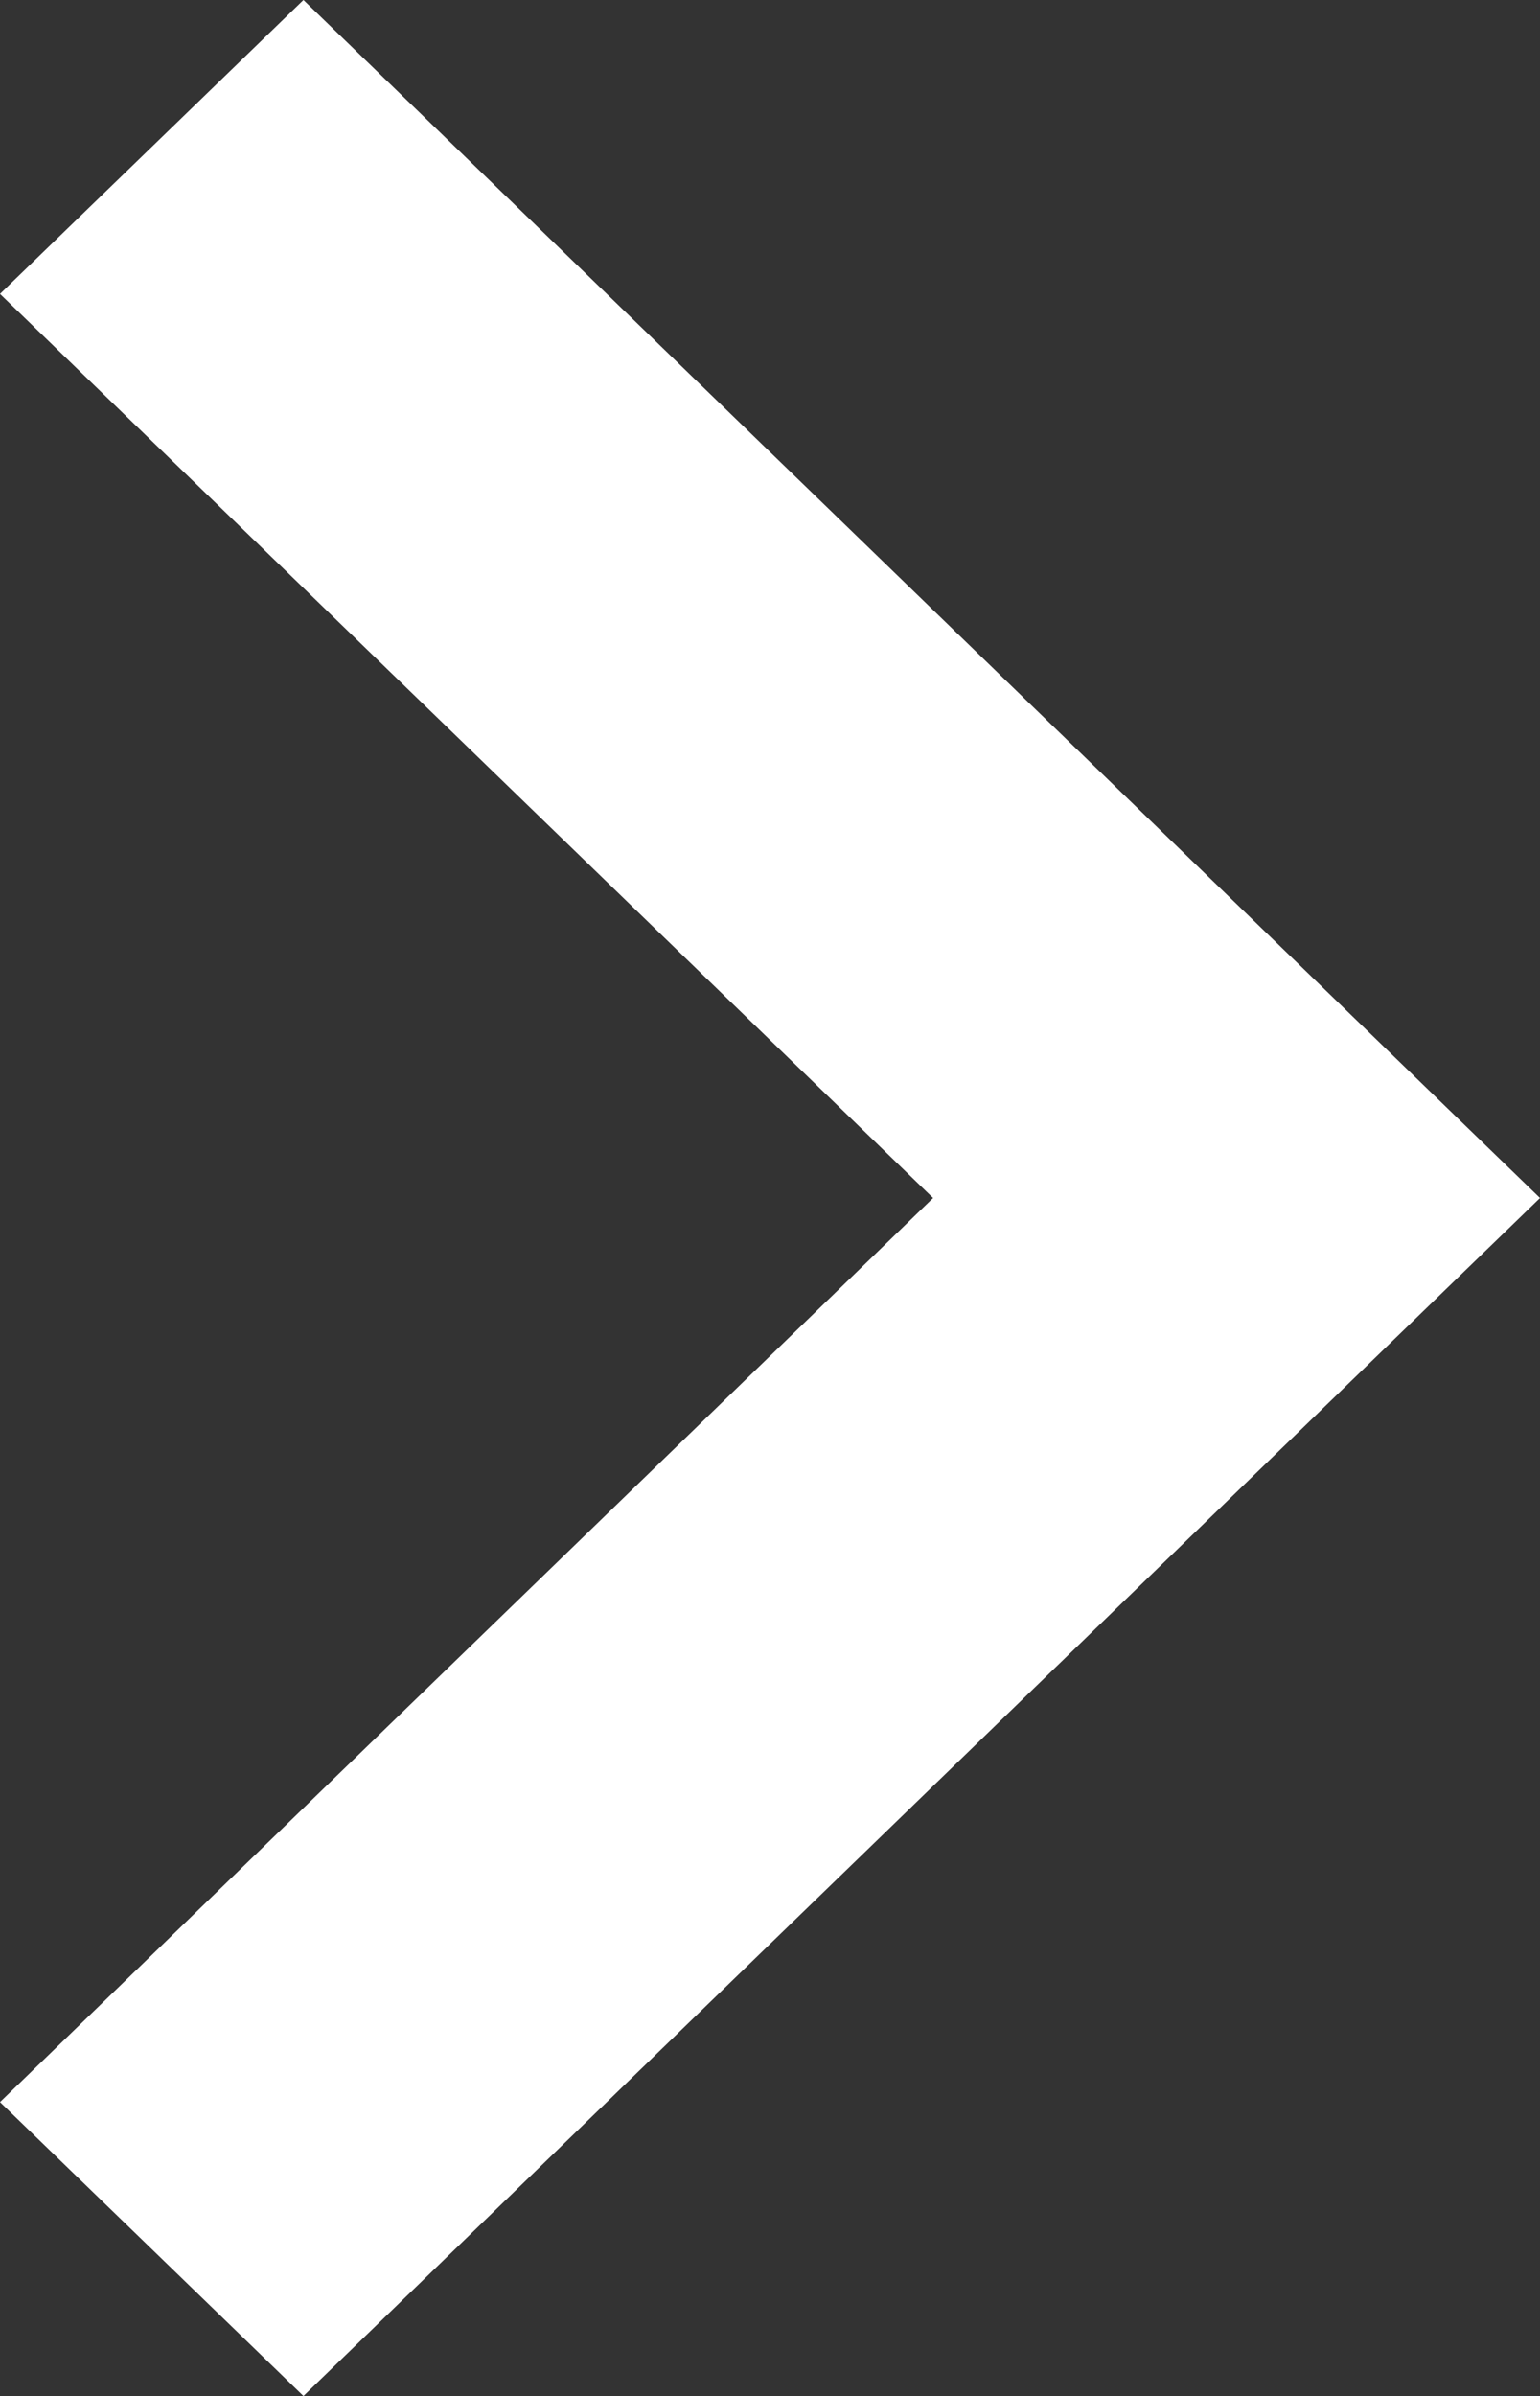 <svg id="Icon_Arrow_Right" data-name="Icon/Arrow/Right" xmlns="http://www.w3.org/2000/svg" width="7.714" height="12" viewBox="0 0 7.714 12">
  <rect x="0" y="0" width="7.714" height="12" fill="#333333" stroke="none"/>
  <path id="Icon_Arrow_Right-2" data-name="Icon/Arrow/Right" d="M6,0,0,6.194l1.472,1.52L6,3.04l4.528,4.674L12,6.194,6,0Z" transform="translate(7.714) rotate(90)" fill="#fff"/>
</svg>
